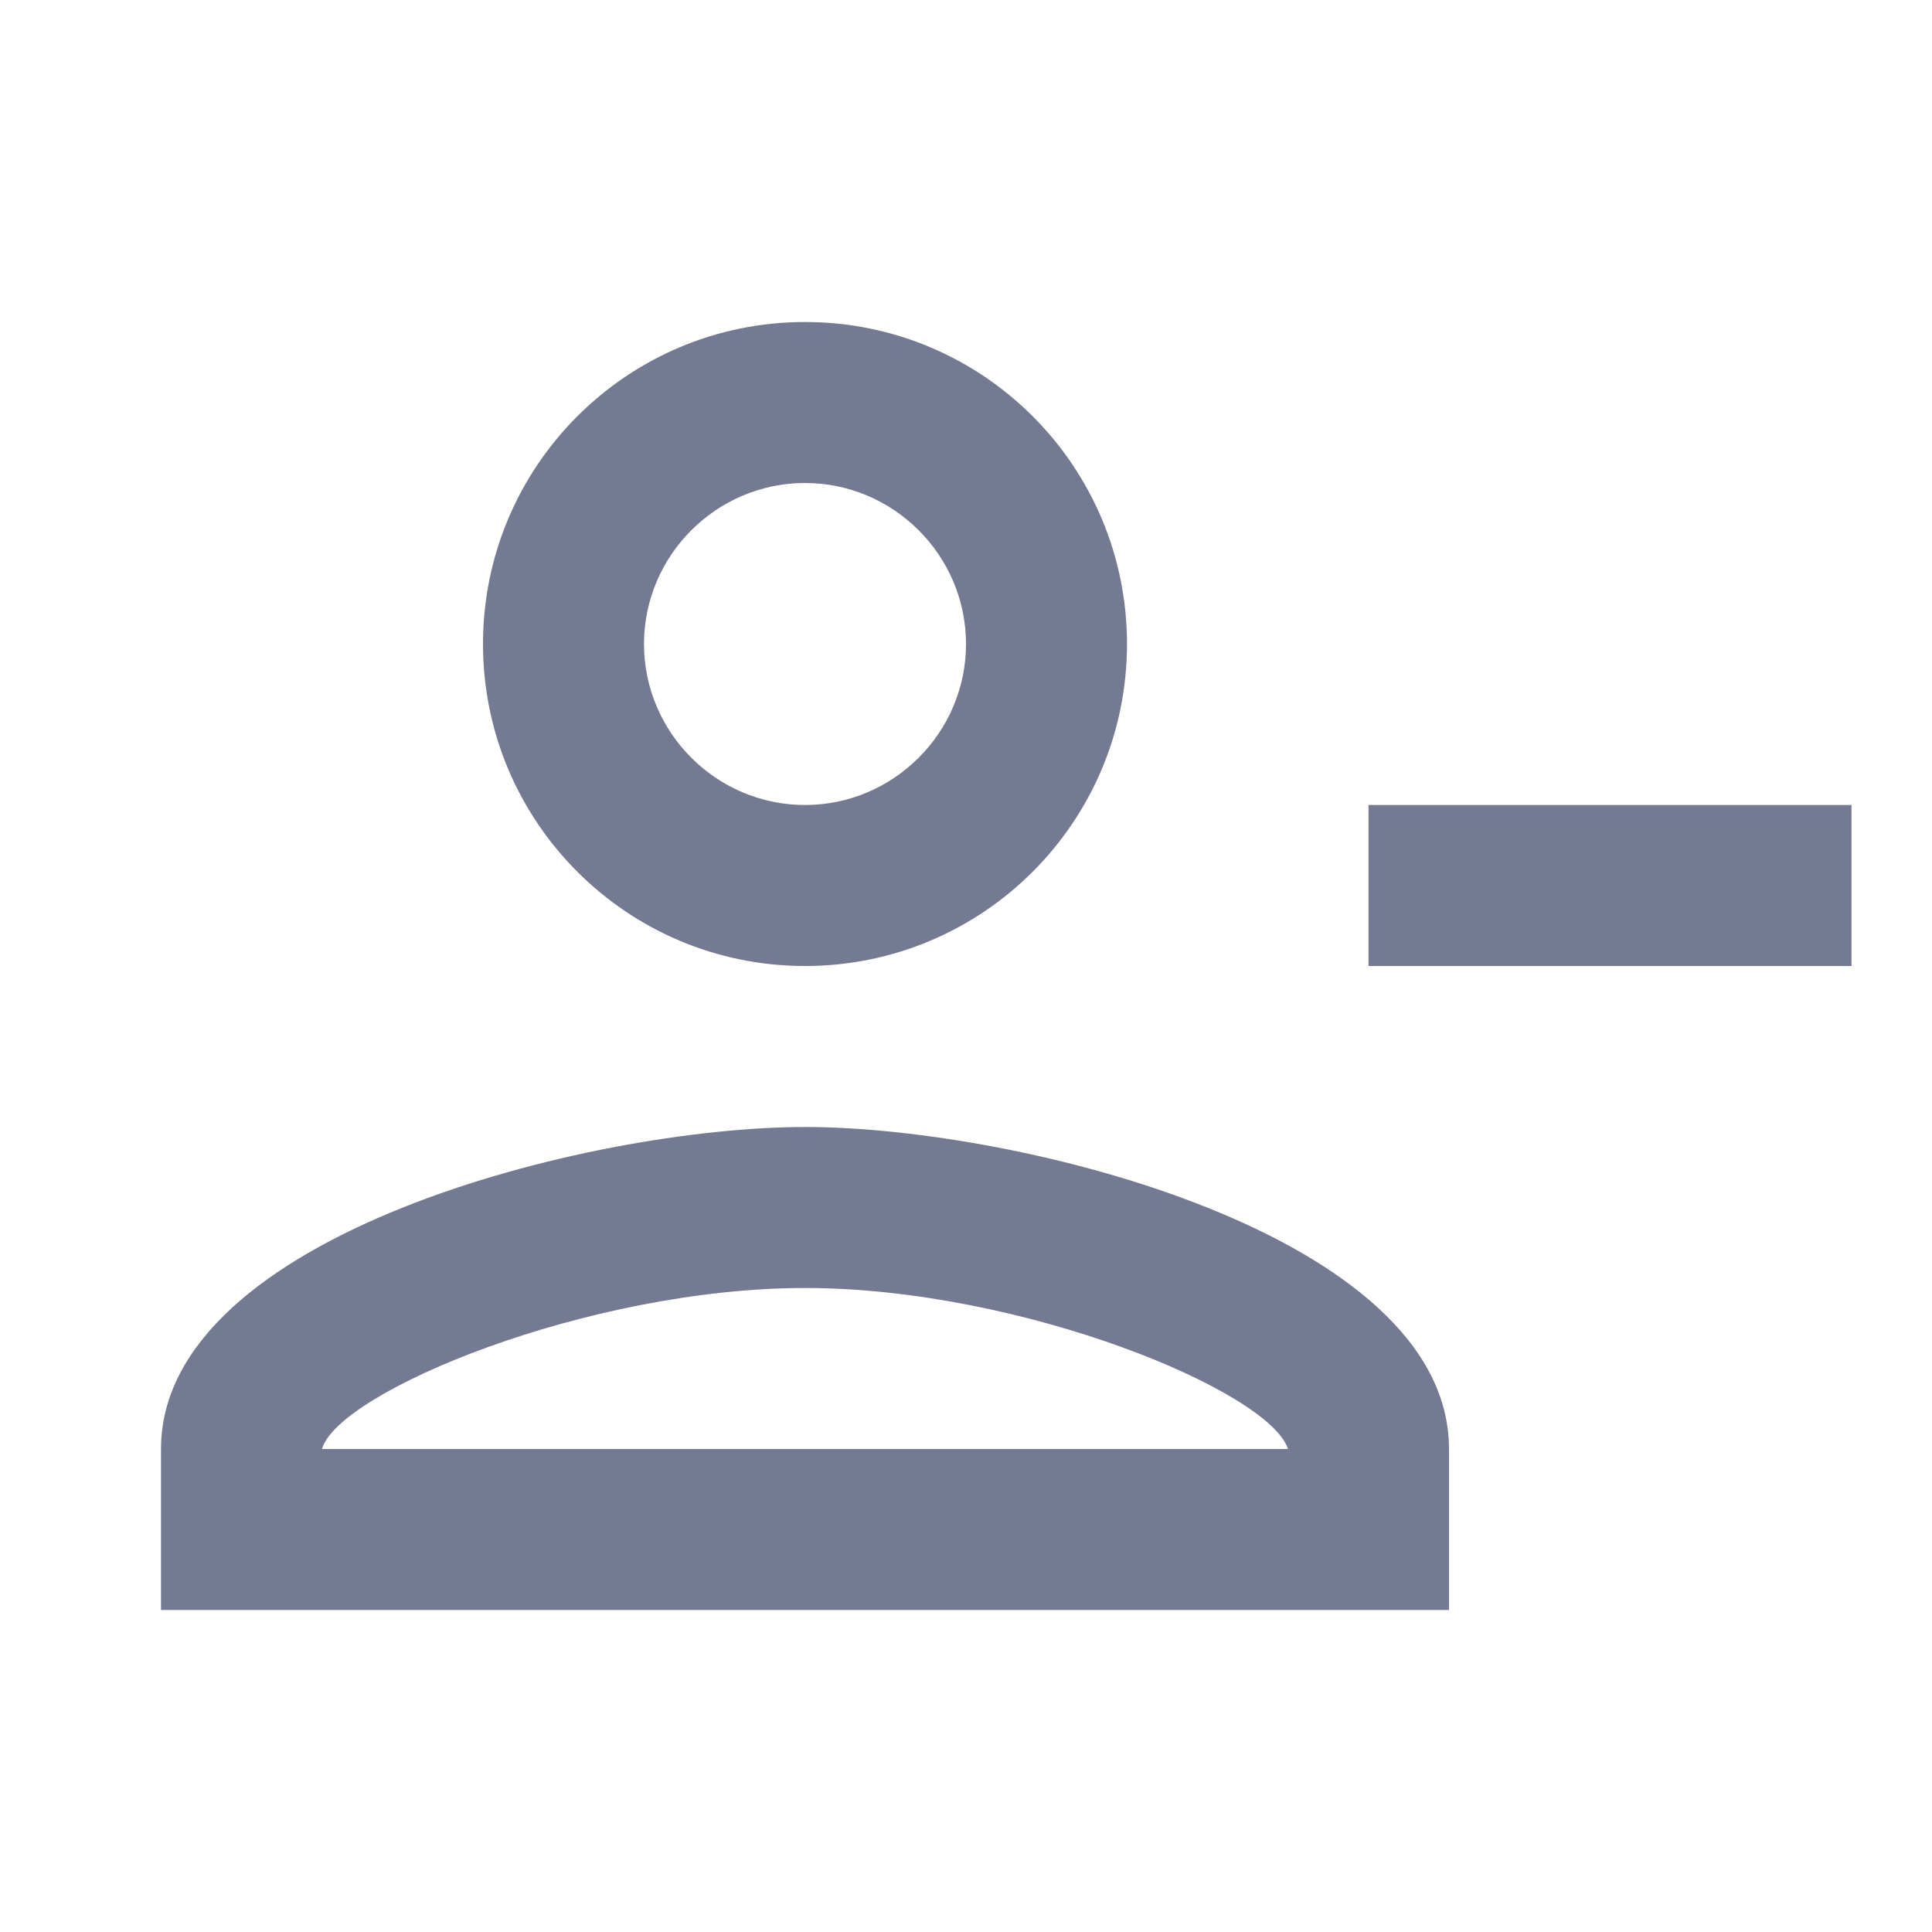 <svg width="24" height="24" viewBox="0 0 24 24" fill="none" xmlns="http://www.w3.org/2000/svg">
<g clip-path="url(#clip0_13178_286432)">
<path d="M14 8C14 5.79 12.21 4 10 4C7.79 4 6 5.79 6 8C6 10.21 7.79 12 10 12C12.21 12 14 10.21 14 8ZM12 8C12 9.1 11.1 10 10 10C8.9 10 8 9.1 8 8C8 6.9 8.9 6 10 6C11.1 6 12 6.9 12 8Z" fill="#757A93"/>
<path d="M2 18V20H18V18C18 15.34 12.67 14 10 14C7.33 14 2 15.34 2 18ZM4 18C4.2 17.29 7.3 16 10 16C12.69 16 15.77 17.28 16 18H4Z" fill="#757A93"/>
<path d="M23 10H17V12H23V10Z" fill="#757A93"/>
</g>
<defs>
<clipPath id="clip0_13178_286432">
<rect width="24" height="24" fill="white"/>
</clipPath>
</defs>
</svg>
